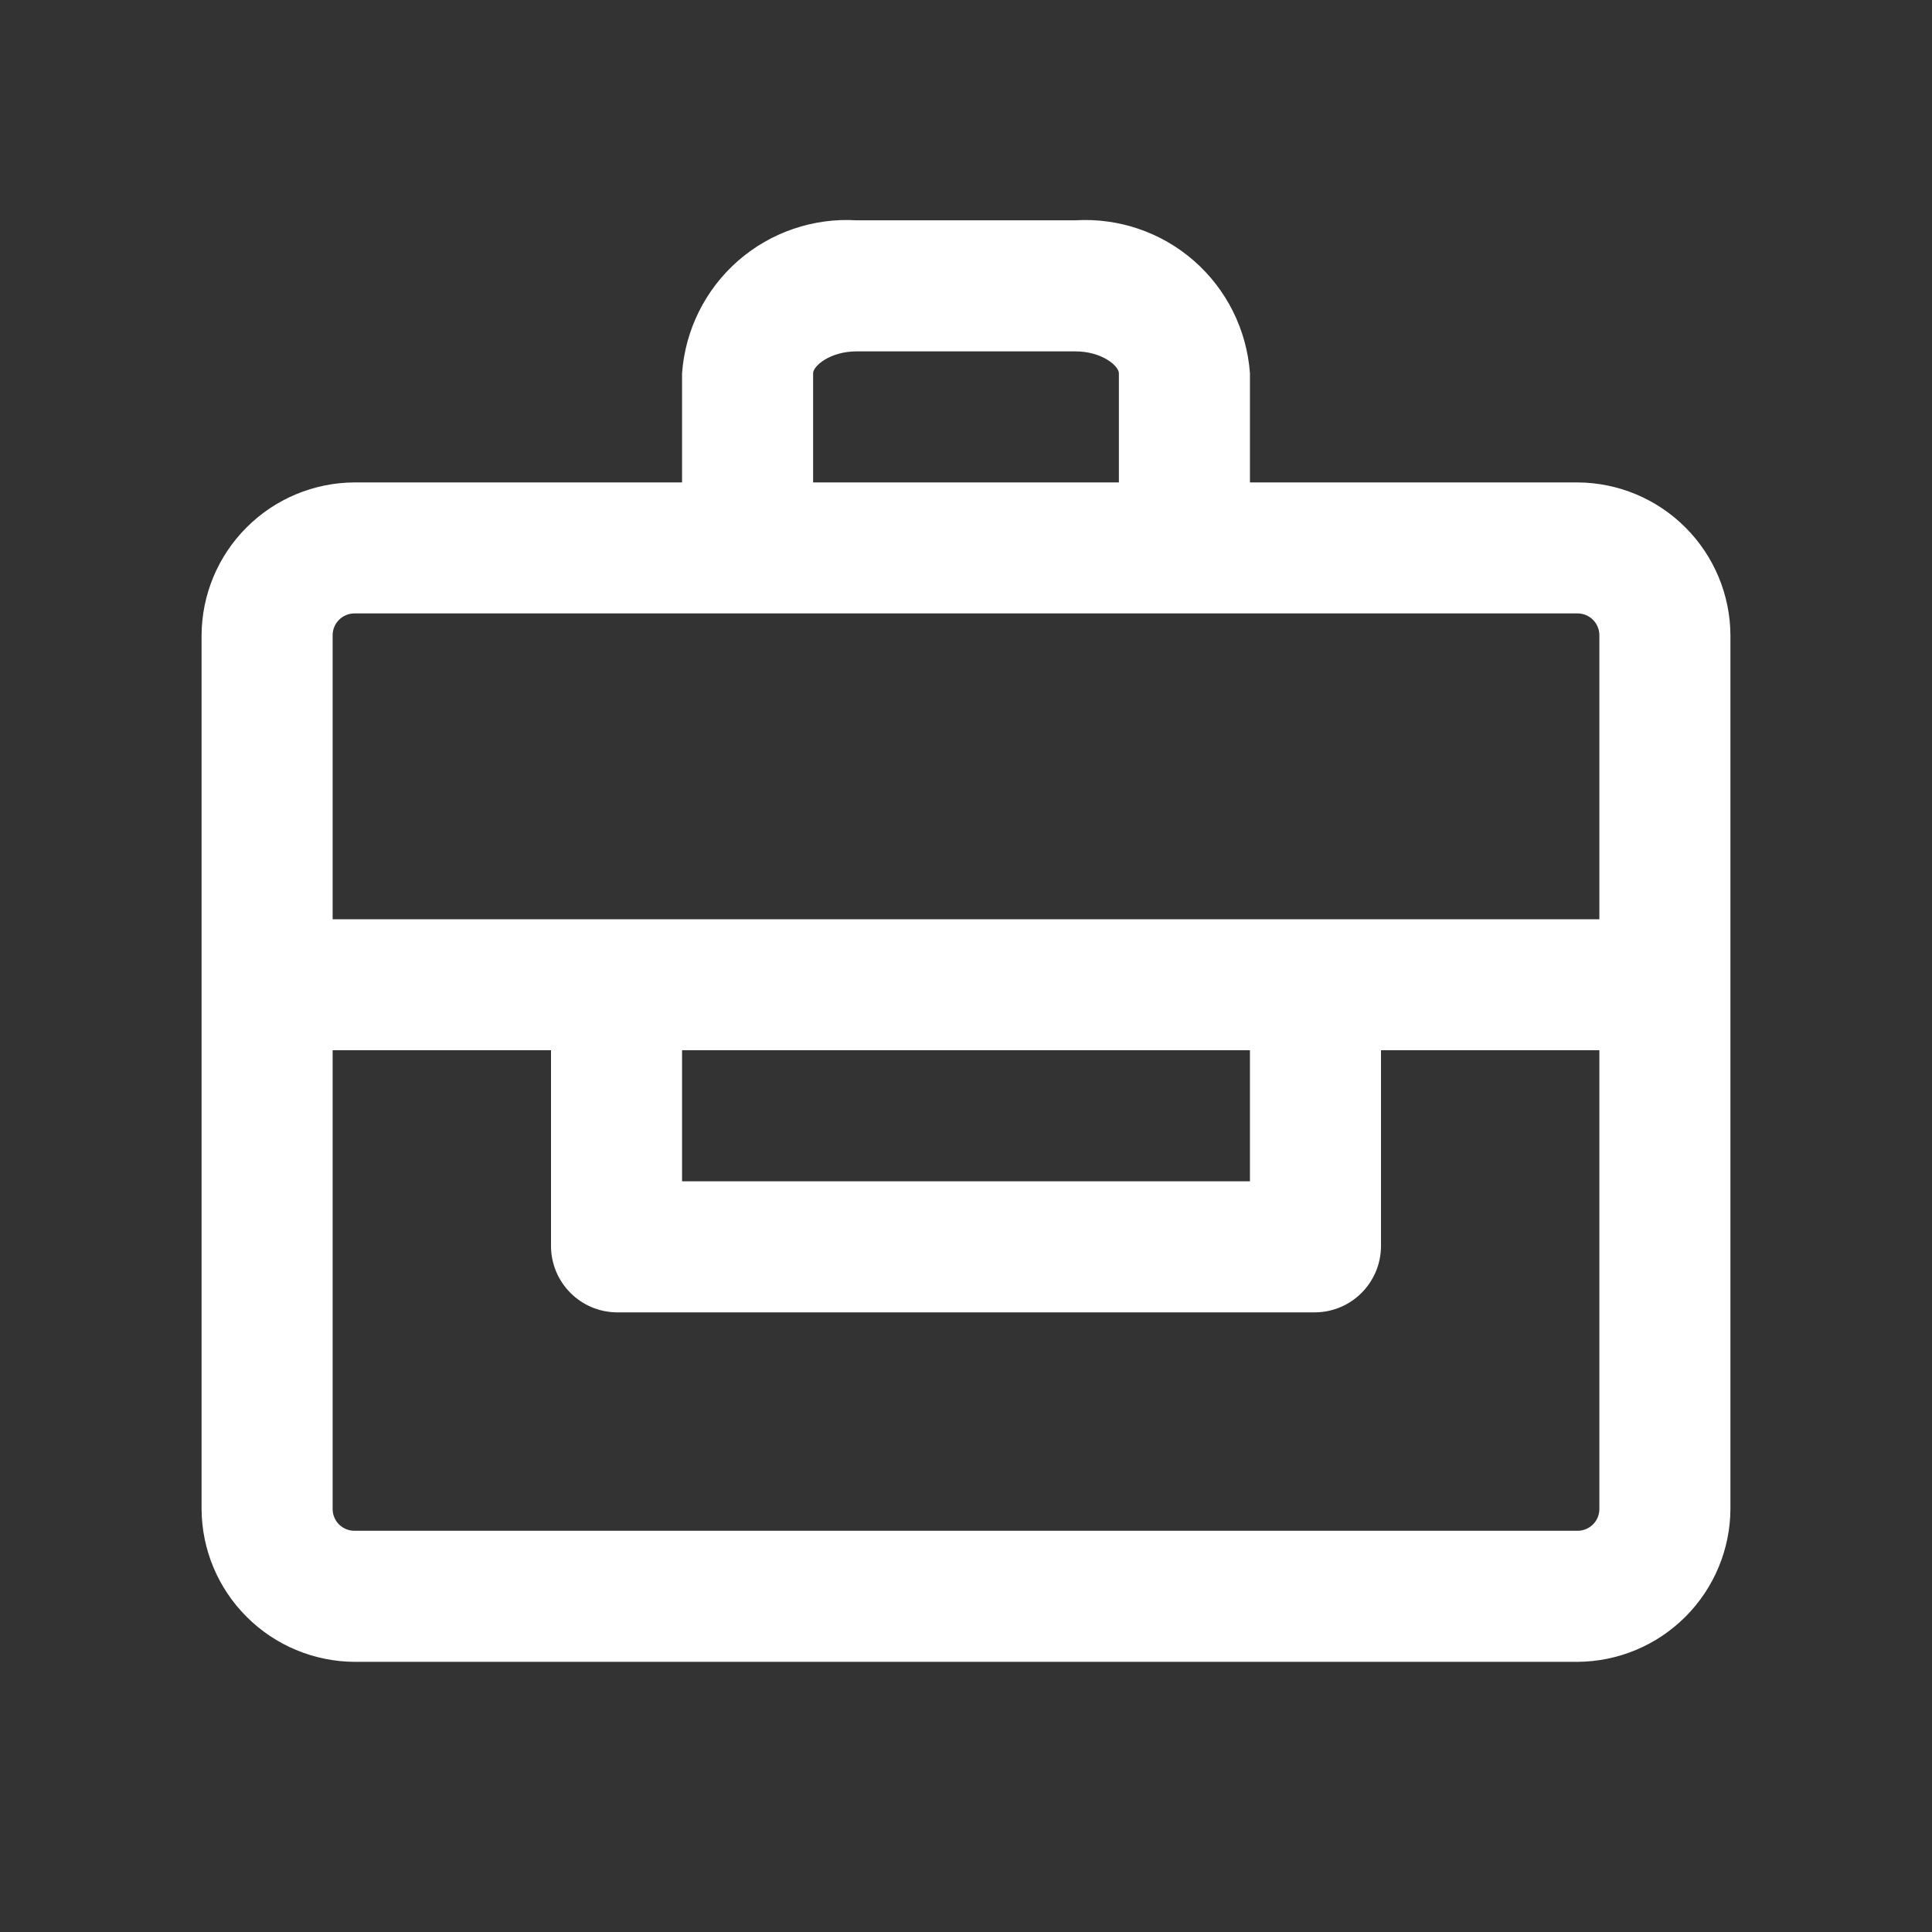 <svg width="30" height="30" viewBox="0 0 30 30" fill="none" xmlns="http://www.w3.org/2000/svg">
<rect x="0" y="0" width="30" height="30" fill="#333333" stroke="none"/>
<path d="M24.496 7.491H19.409V5.795C19.36 5.122 19.048 4.495 18.54 4.05C18.032 3.606 17.369 3.38 16.696 3.421H13.304C12.63 3.38 11.968 3.606 11.46 4.05C10.952 4.495 10.64 5.122 10.591 5.795V7.491H5.504C4.875 7.494 4.273 7.745 3.829 8.19C3.384 8.634 3.133 9.236 3.13 9.865V23.431C3.133 24.059 3.384 24.661 3.829 25.105C4.273 25.55 4.875 25.801 5.504 25.805H24.496C25.125 25.801 25.726 25.55 26.171 25.105C26.615 24.661 26.867 24.059 26.87 23.431V9.865C26.867 9.236 26.615 8.634 26.171 8.19C25.726 7.745 25.125 7.494 24.496 7.491ZM12.626 5.795C12.626 5.686 12.884 5.456 13.304 5.456H16.696C17.116 5.456 17.374 5.686 17.374 5.795V7.491H12.626V5.795ZM5.504 9.525H24.496C24.586 9.525 24.672 9.561 24.736 9.625C24.8 9.688 24.835 9.775 24.835 9.865V14.274H5.165V9.865C5.165 9.775 5.2 9.688 5.264 9.625C5.327 9.561 5.414 9.525 5.504 9.525ZM10.591 16.308H19.409V18.343H10.591V16.308ZM24.496 23.77H5.504C5.414 23.77 5.327 23.734 5.264 23.671C5.2 23.607 5.165 23.521 5.165 23.431V16.308H8.556V19.361C8.56 19.63 8.668 19.886 8.858 20.076C9.048 20.267 9.305 20.375 9.573 20.378H20.426C20.695 20.375 20.952 20.267 21.142 20.076C21.332 19.886 21.44 19.63 21.444 19.361V16.308H24.835V23.431C24.835 23.521 24.8 23.607 24.736 23.671C24.672 23.734 24.586 23.77 24.496 23.77Z" fill="white"/>
</svg>
